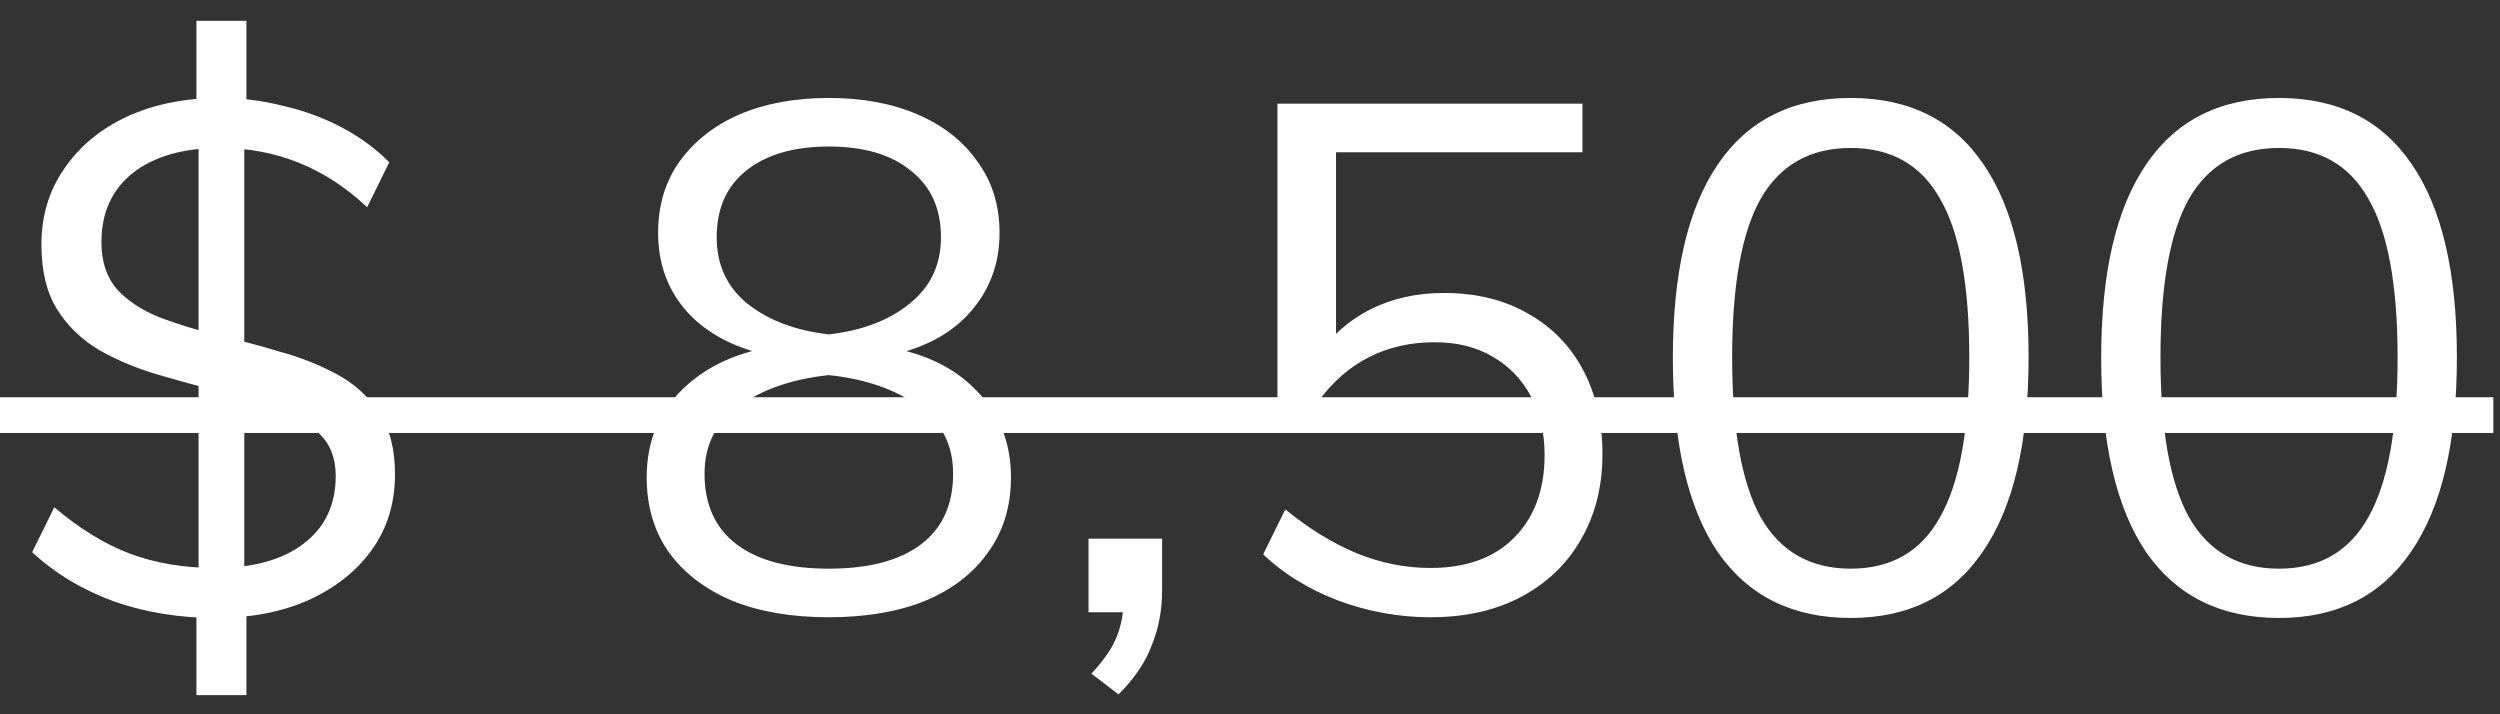 <svg width="49" height="14" viewBox="0 0 49 14" fill="none" xmlns="http://www.w3.org/2000/svg">
<rect x="0" y="0" width="49" height="14" fill="#333333" stroke="none"/>
<path d="M4.228 12.112C3.519 12.112 2.856 12.005 2.24 11.79C1.624 11.566 1.087 11.244 0.63 10.824L1.064 9.942C1.559 10.362 2.053 10.665 2.548 10.852C3.052 11.039 3.607 11.132 4.214 11.132C4.961 11.132 5.539 10.973 5.95 10.656C6.37 10.339 6.58 9.895 6.58 9.326C6.58 8.981 6.473 8.705 6.258 8.5C6.053 8.295 5.777 8.131 5.432 8.01C5.096 7.879 4.723 7.767 4.312 7.674C3.901 7.571 3.491 7.459 3.08 7.338C2.669 7.217 2.291 7.058 1.946 6.862C1.601 6.657 1.325 6.391 1.12 6.064C0.915 5.737 0.812 5.313 0.812 4.79C0.812 4.23 0.961 3.735 1.26 3.306C1.559 2.867 1.969 2.527 2.492 2.284C3.024 2.041 3.631 1.92 4.312 1.92C4.732 1.92 5.143 1.971 5.544 2.074C5.955 2.167 6.337 2.307 6.692 2.494C7.047 2.681 7.359 2.909 7.63 3.18L7.196 4.062C6.375 3.287 5.413 2.9 4.312 2.9C3.593 2.9 3.024 3.063 2.604 3.39C2.193 3.717 1.988 4.169 1.988 4.748C1.988 5.131 2.091 5.439 2.296 5.672C2.501 5.896 2.777 6.078 3.122 6.218C3.467 6.349 3.845 6.465 4.256 6.568C4.667 6.661 5.073 6.769 5.474 6.89C5.885 7.002 6.263 7.151 6.608 7.338C6.953 7.525 7.229 7.777 7.434 8.094C7.639 8.402 7.742 8.803 7.742 9.298C7.742 9.858 7.593 10.348 7.294 10.768C6.995 11.188 6.58 11.519 6.048 11.762C5.525 11.995 4.919 12.112 4.228 12.112ZM3.85 13.624V11.916L3.892 11.356V2.578L3.85 2.102V0.408H4.83V2.102L4.788 2.578V11.356L4.83 11.916V13.624H3.85ZM16.245 12.098C15.517 12.098 14.887 11.991 14.355 11.776C13.823 11.552 13.408 11.235 13.109 10.824C12.82 10.413 12.675 9.923 12.675 9.354C12.675 8.663 12.908 8.089 13.375 7.632C13.842 7.175 14.467 6.89 15.251 6.778L15.181 6.988C14.453 6.848 13.888 6.563 13.487 6.134C13.095 5.705 12.899 5.182 12.899 4.566C12.899 4.025 13.039 3.558 13.319 3.166C13.608 2.765 14 2.457 14.495 2.242C14.999 2.027 15.582 1.92 16.245 1.92C16.908 1.92 17.486 2.027 17.981 2.242C18.485 2.457 18.877 2.765 19.157 3.166C19.446 3.558 19.591 4.025 19.591 4.566C19.591 5.182 19.39 5.709 18.989 6.148C18.597 6.577 18.042 6.857 17.323 6.988L17.239 6.778C18.051 6.89 18.681 7.179 19.129 7.646C19.586 8.103 19.815 8.673 19.815 9.354C19.815 9.923 19.666 10.413 19.367 10.824C19.078 11.235 18.667 11.552 18.135 11.776C17.603 11.991 16.973 12.098 16.245 12.098ZM16.245 11.146C17.029 11.146 17.631 10.987 18.051 10.67C18.471 10.353 18.681 9.891 18.681 9.284C18.681 8.715 18.452 8.271 17.995 7.954C17.538 7.627 16.954 7.427 16.245 7.352C15.536 7.427 14.952 7.627 14.495 7.954C14.038 8.271 13.809 8.715 13.809 9.284C13.809 9.891 14.019 10.353 14.439 10.67C14.859 10.987 15.461 11.146 16.245 11.146ZM16.245 6.554C16.898 6.479 17.426 6.279 17.827 5.952C18.238 5.625 18.443 5.191 18.443 4.65C18.443 4.09 18.247 3.656 17.855 3.348C17.472 3.031 16.936 2.872 16.245 2.872C15.554 2.872 15.013 3.031 14.621 3.348C14.238 3.656 14.047 4.09 14.047 4.65C14.047 5.191 14.248 5.625 14.649 5.952C15.06 6.279 15.592 6.479 16.245 6.554ZM21.924 13.61L21.392 13.204C21.643 12.933 21.811 12.686 21.895 12.462C21.98 12.238 22.021 12.009 22.021 11.776L22.358 12H21.335V10.558H22.777V11.58C22.777 11.953 22.712 12.303 22.581 12.63C22.46 12.966 22.241 13.293 21.924 13.61ZM28.034 12.098C27.427 12.098 26.83 11.991 26.242 11.776C25.654 11.552 25.159 11.249 24.758 10.866L25.192 9.984C25.649 10.357 26.111 10.642 26.578 10.838C27.054 11.034 27.539 11.132 28.034 11.132C28.734 11.132 29.28 10.936 29.672 10.544C30.073 10.143 30.274 9.601 30.274 8.92C30.274 8.481 30.185 8.099 30.008 7.772C29.83 7.436 29.578 7.175 29.252 6.988C28.934 6.801 28.556 6.708 28.118 6.708C27.642 6.708 27.212 6.806 26.83 7.002C26.456 7.189 26.125 7.478 25.836 7.87H25.038V2.032H31.016V2.984H26.186V7.016L25.822 6.974C26.092 6.582 26.438 6.279 26.858 6.064C27.287 5.849 27.768 5.742 28.3 5.742C28.934 5.742 29.485 5.877 29.952 6.148C30.418 6.409 30.778 6.778 31.03 7.254C31.282 7.73 31.408 8.281 31.408 8.906C31.408 9.531 31.268 10.087 30.988 10.572C30.717 11.048 30.33 11.421 29.826 11.692C29.322 11.963 28.724 12.098 28.034 12.098ZM36.274 12.112C35.136 12.112 34.268 11.683 33.67 10.824C33.082 9.956 32.788 8.687 32.788 7.016C32.788 5.345 33.082 4.081 33.67 3.222C34.258 2.354 35.126 1.92 36.274 1.92C37.422 1.92 38.29 2.354 38.878 3.222C39.466 4.081 39.76 5.341 39.76 7.002C39.76 8.673 39.462 9.942 38.864 10.81C38.276 11.678 37.413 12.112 36.274 12.112ZM36.274 11.146C37.068 11.146 37.651 10.81 38.024 10.138C38.407 9.466 38.598 8.421 38.598 7.002C38.598 5.583 38.407 4.547 38.024 3.894C37.651 3.231 37.068 2.9 36.274 2.9C35.481 2.9 34.893 3.231 34.51 3.894C34.137 4.557 33.95 5.593 33.95 7.002C33.95 8.421 34.137 9.466 34.51 10.138C34.893 10.81 35.481 11.146 36.274 11.146ZM44.669 12.112C43.53 12.112 42.662 11.683 42.065 10.824C41.477 9.956 41.183 8.687 41.183 7.016C41.183 5.345 41.477 4.081 42.065 3.222C42.653 2.354 43.521 1.92 44.669 1.92C45.817 1.92 46.685 2.354 47.273 3.222C47.861 4.081 48.155 5.341 48.155 7.002C48.155 8.673 47.856 9.942 47.259 10.81C46.671 11.678 45.807 12.112 44.669 12.112ZM44.669 11.146C45.462 11.146 46.045 10.81 46.419 10.138C46.801 9.466 46.993 8.421 46.993 7.002C46.993 5.583 46.801 4.547 46.419 3.894C46.045 3.231 45.462 2.9 44.669 2.9C43.875 2.9 43.287 3.231 42.905 3.894C42.531 4.557 42.345 5.593 42.345 7.002C42.345 8.421 42.531 9.466 42.905 10.138C43.287 10.81 43.875 11.146 44.669 11.146Z" fill="white"/>
<path d="M0 7.786H48.869V8.486H0V7.786Z" fill="white"/>
</svg>
